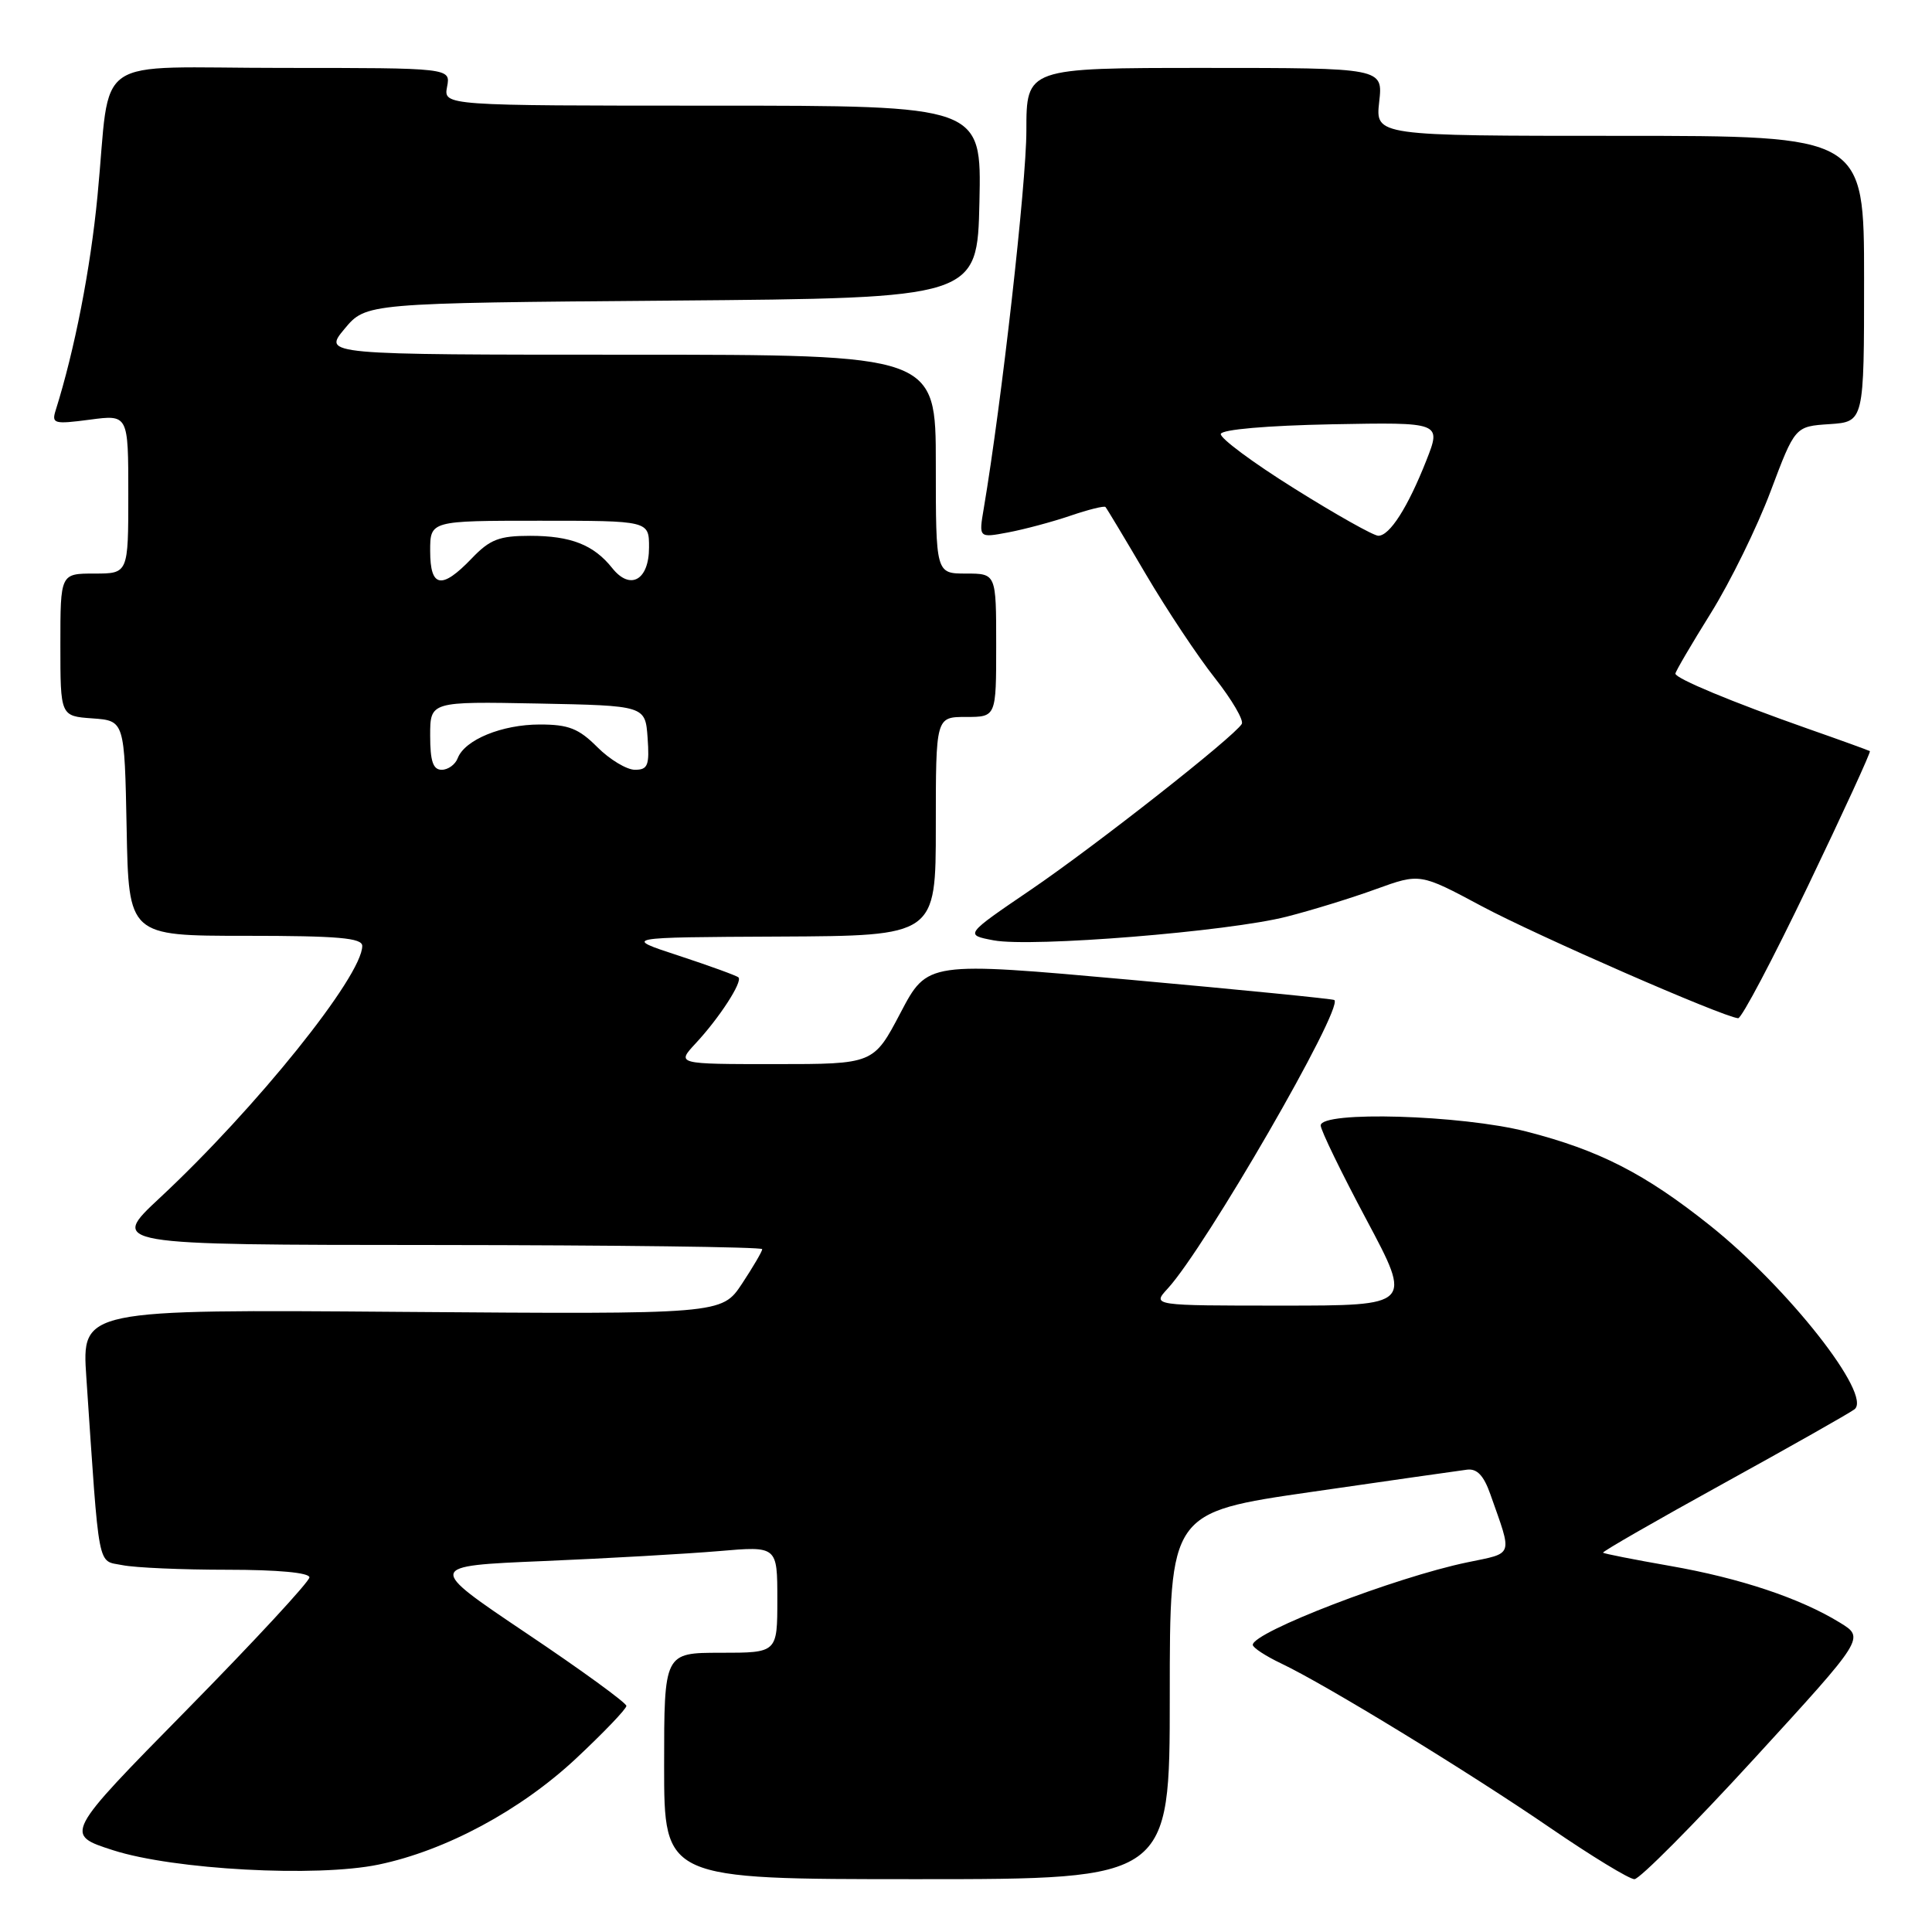 <?xml version="1.0" encoding="UTF-8" standalone="no"?>
<!DOCTYPE svg PUBLIC "-//W3C//DTD SVG 1.1//EN" "http://www.w3.org/Graphics/SVG/1.1/DTD/svg11.dtd" >
<svg xmlns="http://www.w3.org/2000/svg" xmlns:xlink="http://www.w3.org/1999/xlink" version="1.1" viewBox="0 0 256 256">
 <g >
 <path fill="currentColor"
d=" M 155.00 224.70 C 155.00 200.40 155.00 200.40 173.75 197.69 C 184.06 196.20 193.34 194.87 194.38 194.74 C 195.71 194.57 196.60 195.50 197.48 198.00 C 200.43 206.37 200.65 205.72 194.42 207.02 C 184.94 208.98 166.00 216.27 166.00 217.95 C 166.00 218.32 167.69 219.43 169.75 220.41 C 175.69 223.23 194.58 234.78 205.41 242.20 C 210.87 245.94 215.89 249.00 216.57 249.00 C 217.25 249.00 224.40 241.81 232.45 233.02 C 247.10 217.03 247.10 217.03 243.80 215.01 C 238.51 211.76 230.55 209.11 221.28 207.49 C 216.53 206.66 212.54 205.87 212.41 205.74 C 212.27 205.61 219.44 201.49 228.33 196.59 C 237.22 191.69 245.05 187.26 245.73 186.74 C 248.13 184.88 236.94 170.64 226.58 162.38 C 217.95 155.50 211.91 152.41 202.24 149.93 C 193.63 147.73 175.00 147.18 175.00 149.13 C 175.00 149.75 177.73 155.37 181.07 161.63 C 187.13 173.00 187.13 173.00 169.89 173.00 C 152.65 173.00 152.65 173.00 154.72 170.75 C 159.72 165.32 178.04 133.61 176.81 132.51 C 176.64 132.36 164.44 131.15 149.70 129.82 C 122.89 127.41 122.89 127.41 119.32 134.21 C 115.75 141.00 115.75 141.00 102.69 141.00 C 89.63 141.00 89.63 141.00 92.18 138.25 C 95.32 134.88 98.42 130.09 97.85 129.51 C 97.61 129.28 94.06 127.99 89.96 126.64 C 82.50 124.20 82.50 124.20 103.25 124.10 C 124.00 124.00 124.00 124.00 124.00 109.50 C 124.00 95.00 124.00 95.00 128.00 95.00 C 132.00 95.00 132.00 95.00 132.00 85.50 C 132.00 76.00 132.00 76.00 128.00 76.00 C 124.00 76.00 124.00 76.00 124.00 61.50 C 124.00 47.00 124.00 47.00 83.40 47.00 C 42.80 47.00 42.80 47.00 45.65 43.58 C 48.50 40.16 48.50 40.16 89.00 39.83 C 129.50 39.50 129.50 39.50 129.78 26.75 C 130.06 14.00 130.06 14.00 94.41 14.00 C 58.77 14.00 58.77 14.00 59.24 11.50 C 59.72 9.00 59.72 9.00 37.44 9.00 C 11.63 9.00 14.77 6.83 12.92 25.95 C 11.99 35.64 9.89 46.38 7.37 54.39 C 6.82 56.14 7.18 56.23 11.89 55.61 C 17.00 54.93 17.00 54.93 17.00 65.47 C 17.00 76.00 17.00 76.00 12.50 76.00 C 8.00 76.00 8.00 76.00 8.00 85.44 C 8.00 94.89 8.00 94.89 12.25 95.19 C 16.50 95.50 16.50 95.50 16.78 109.75 C 17.05 124.00 17.05 124.00 32.53 124.00 C 44.82 124.00 48.00 124.28 48.00 125.34 C 48.00 129.33 33.92 146.85 21.18 158.72 C 14.50 164.95 14.50 164.95 57.75 164.97 C 81.54 164.99 101.00 165.23 101.00 165.52 C 101.00 165.81 99.79 167.87 98.32 170.10 C 95.63 174.15 95.63 174.15 53.23 173.83 C 10.83 173.50 10.83 173.50 11.44 182.50 C 13.20 208.53 12.85 206.72 16.22 207.39 C 17.89 207.73 24.14 208.00 30.12 208.00 C 36.81 208.00 41.00 208.39 41.00 209.01 C 41.00 209.57 33.69 217.47 24.75 226.56 C 8.50 243.08 8.50 243.08 15.00 245.17 C 23.04 247.75 41.95 248.77 50.15 247.07 C 59.05 245.22 68.97 239.89 76.34 233.00 C 80.00 229.57 83.00 226.44 83.00 226.04 C 83.00 225.64 77.04 221.30 69.75 216.41 C 56.50 207.50 56.50 207.50 72.00 206.85 C 80.53 206.49 90.99 205.89 95.25 205.53 C 103.00 204.86 103.00 204.86 103.00 211.93 C 103.00 219.00 103.00 219.00 95.50 219.00 C 88.00 219.00 88.00 219.00 88.00 234.00 C 88.00 249.00 88.00 249.00 121.50 249.00 C 155.00 249.00 155.00 249.00 155.00 224.70 Z  M 239.58 117.36 C 244.24 107.65 247.92 99.63 247.77 99.53 C 247.62 99.43 243.90 98.08 239.50 96.54 C 229.50 93.02 222.00 89.90 222.00 89.26 C 222.00 88.99 224.11 85.39 226.69 81.25 C 229.27 77.11 232.83 69.85 234.61 65.11 C 237.85 56.50 237.85 56.50 242.42 56.20 C 247.00 55.89 247.00 55.89 247.00 36.95 C 247.00 18.00 247.00 18.00 214.62 18.00 C 182.25 18.00 182.25 18.00 182.75 13.50 C 183.26 9.00 183.26 9.00 159.63 9.00 C 136.00 9.00 136.00 9.00 136.00 17.32 C 136.00 24.30 132.72 53.37 130.35 67.39 C 129.69 71.28 129.69 71.28 133.57 70.55 C 135.70 70.15 139.41 69.16 141.82 68.34 C 144.22 67.52 146.32 67.00 146.48 67.18 C 146.65 67.36 149.05 71.36 151.83 76.09 C 154.61 80.81 158.73 87.01 160.99 89.86 C 163.24 92.72 164.84 95.45 164.54 95.93 C 163.46 97.68 145.28 111.97 136.66 117.85 C 127.81 123.87 127.81 123.87 131.66 124.60 C 136.66 125.55 162.79 123.44 170.50 121.46 C 173.80 120.62 179.12 118.98 182.33 117.81 C 188.16 115.70 188.16 115.70 196.33 120.07 C 203.62 123.97 228.24 134.73 230.31 134.92 C 230.76 134.97 234.93 127.06 239.58 117.36 Z  M 57.00 97.47 C 57.00 92.95 57.00 92.95 71.25 93.22 C 85.50 93.50 85.50 93.50 85.81 97.75 C 86.07 101.42 85.85 102.00 84.13 102.00 C 83.05 102.00 80.80 100.65 79.15 99.00 C 76.69 96.53 75.33 96.00 71.53 96.00 C 66.51 96.00 61.59 98.02 60.65 100.46 C 60.33 101.31 59.37 102.00 58.53 102.00 C 57.38 102.00 57.00 100.87 57.00 97.47 Z  M 57.00 73.00 C 57.00 69.00 57.00 69.00 71.50 69.00 C 86.00 69.00 86.00 69.00 86.00 72.53 C 86.00 76.88 83.51 78.28 81.12 75.27 C 78.67 72.19 75.64 71.00 70.25 71.00 C 66.14 71.00 64.92 71.47 62.50 74.00 C 58.51 78.16 57.00 77.88 57.00 73.00 Z  M 171.52 64.74 C 166.02 61.31 161.64 58.05 161.76 57.50 C 161.90 56.91 167.88 56.39 176.49 56.22 C 190.99 55.95 190.99 55.95 189.00 61.01 C 186.55 67.22 184.14 71.00 182.63 70.99 C 182.01 70.99 177.01 68.18 171.52 64.74 Z "/>
</g>
</svg>